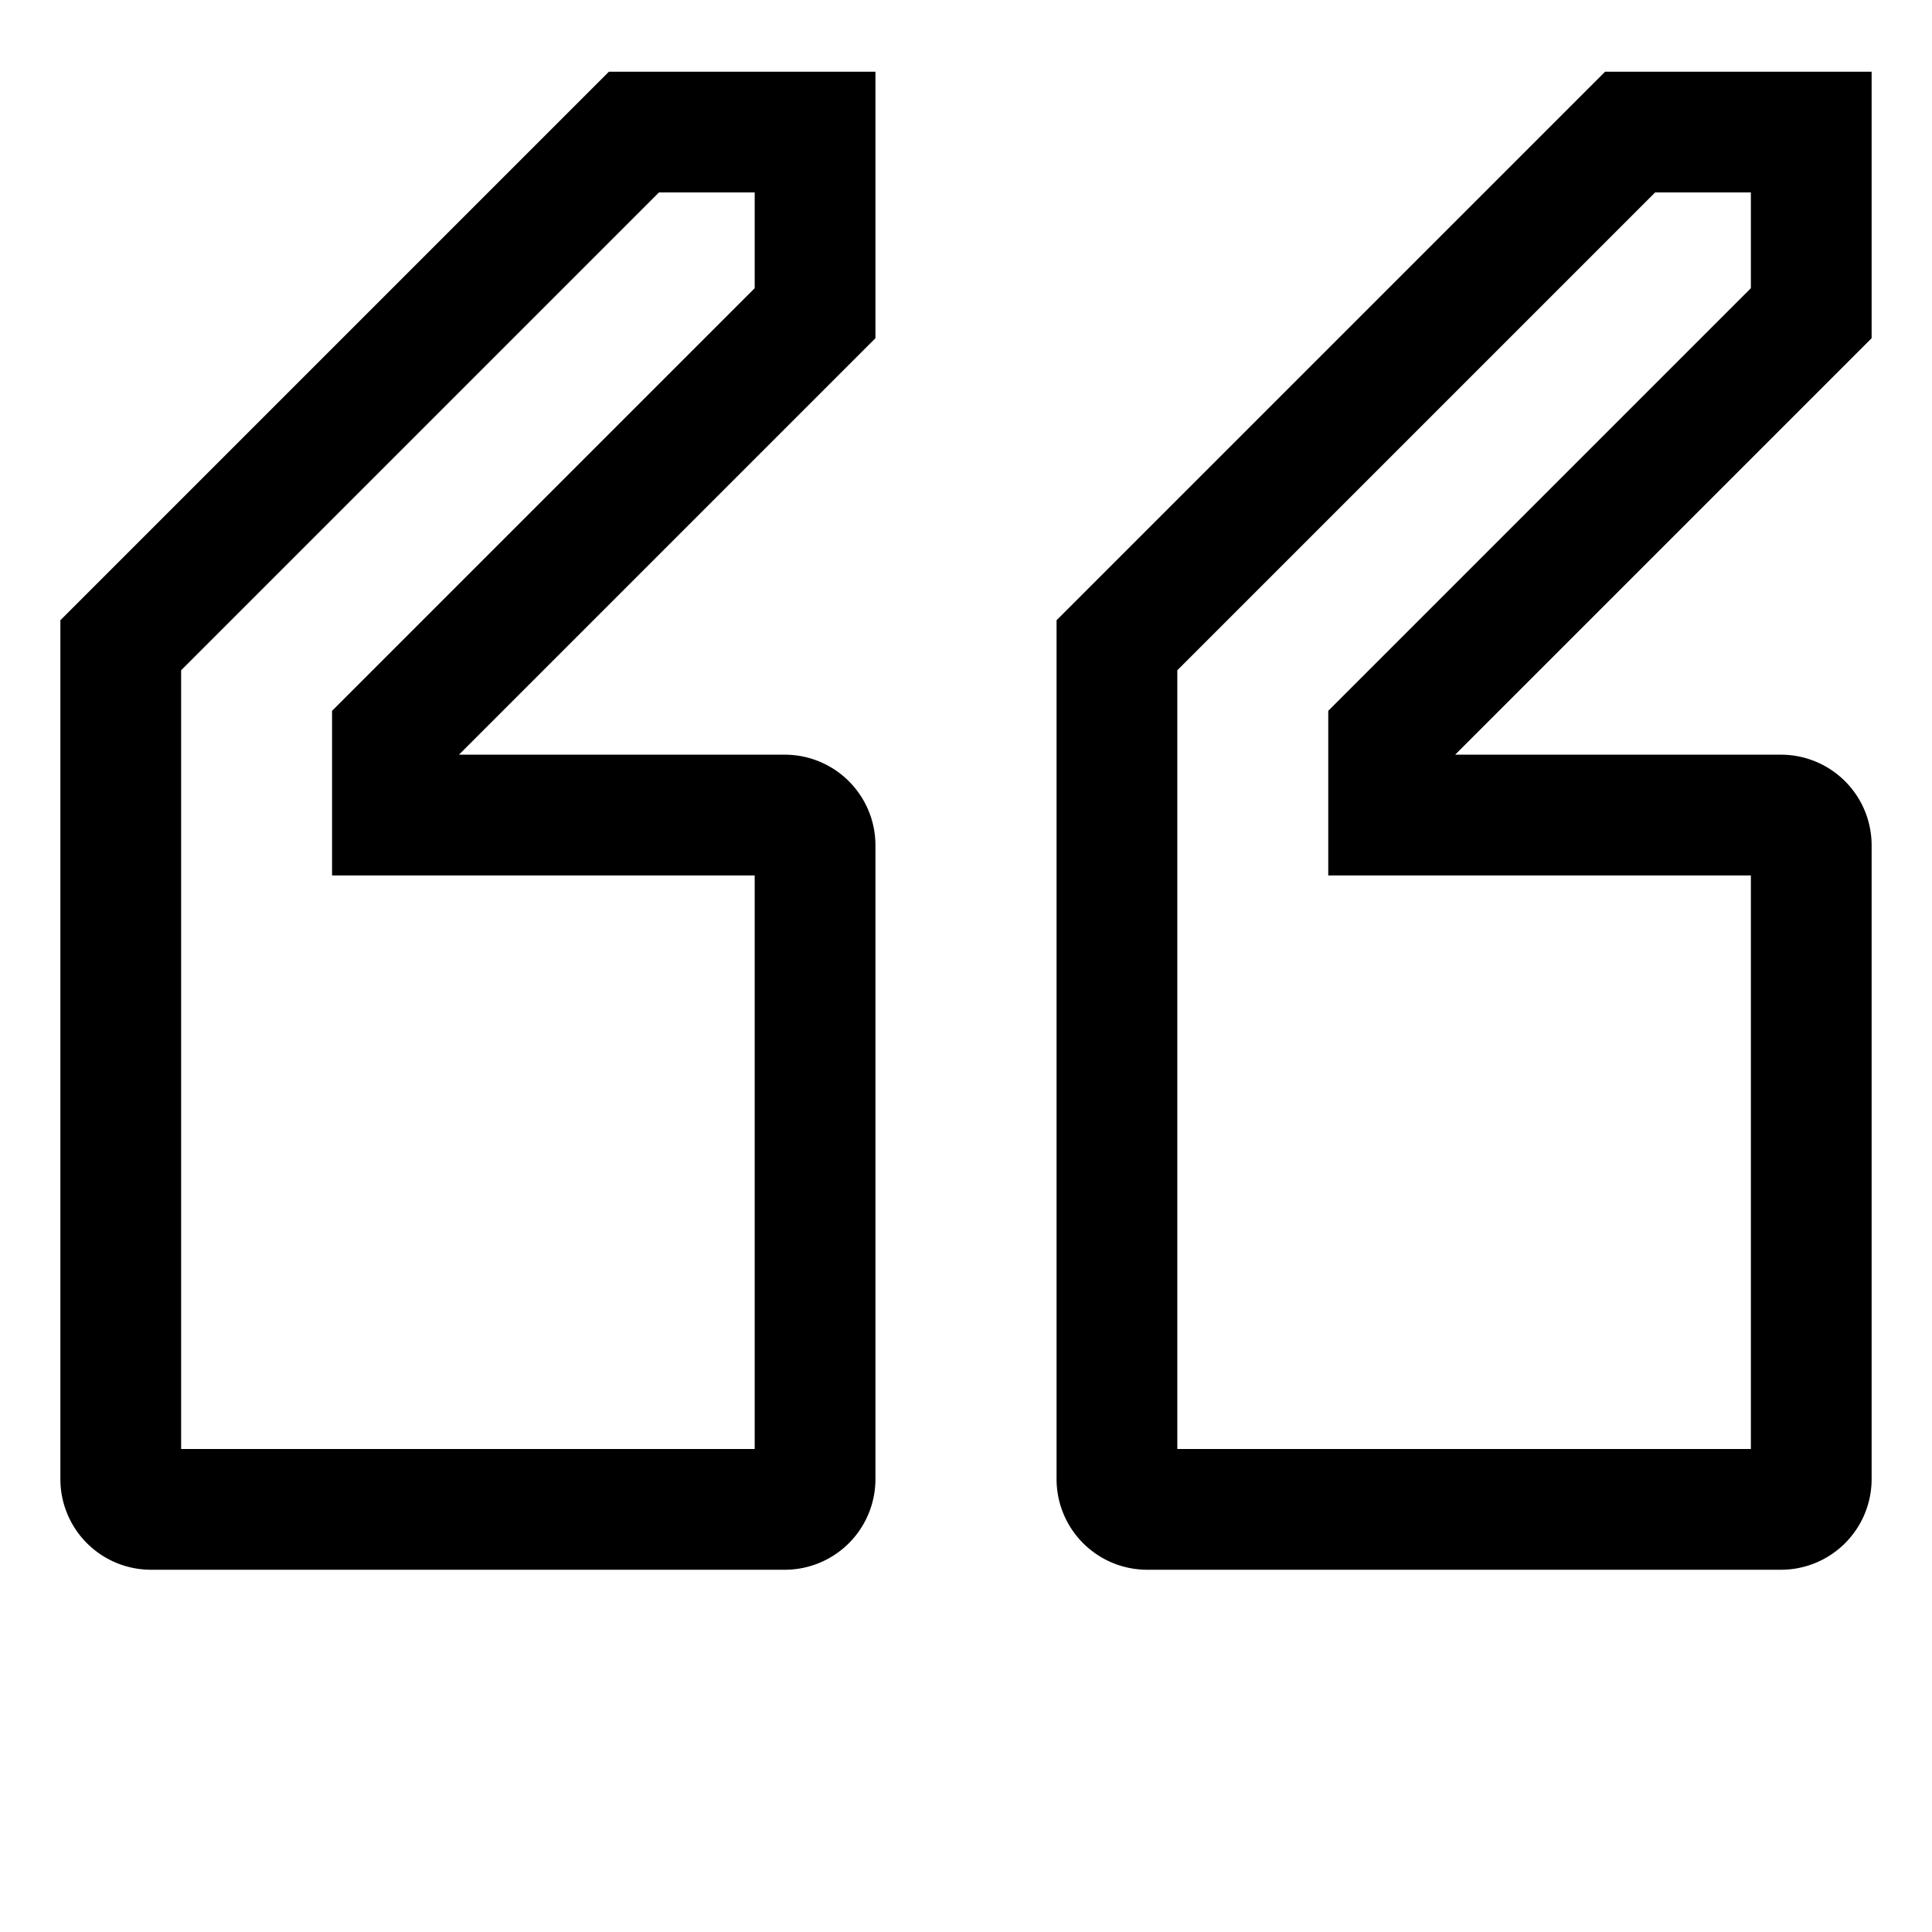 <svg xmlns="http://www.w3.org/2000/svg" viewBox="0 0 512 512">
  <path fill="currentColor" d="M40,416H208a24.027,24.027,0,0,0,24-24V224a24.027,24.027,0,0,0-24-24H121.627L232,89.628V19H161.373L16,164.373V392A24.027,24.027,0,0,0,40,416Zm8-238.372L174.627,51H200V76.373l-112,112V232H200V384H48Z" class="ci-primary"/>
  <path fill="currentColor" d="M304,416H472a24.027,24.027,0,0,0,24-24V224a24.027,24.027,0,0,0-24-24H385.627L496,89.628V19H425.373L280,164.373V392A24.027,24.027,0,0,0,304,416Zm8-238.372L438.627,51H464V76.373l-112,112V232H464V384H312Z" class="ci-primary"/>
</svg>
